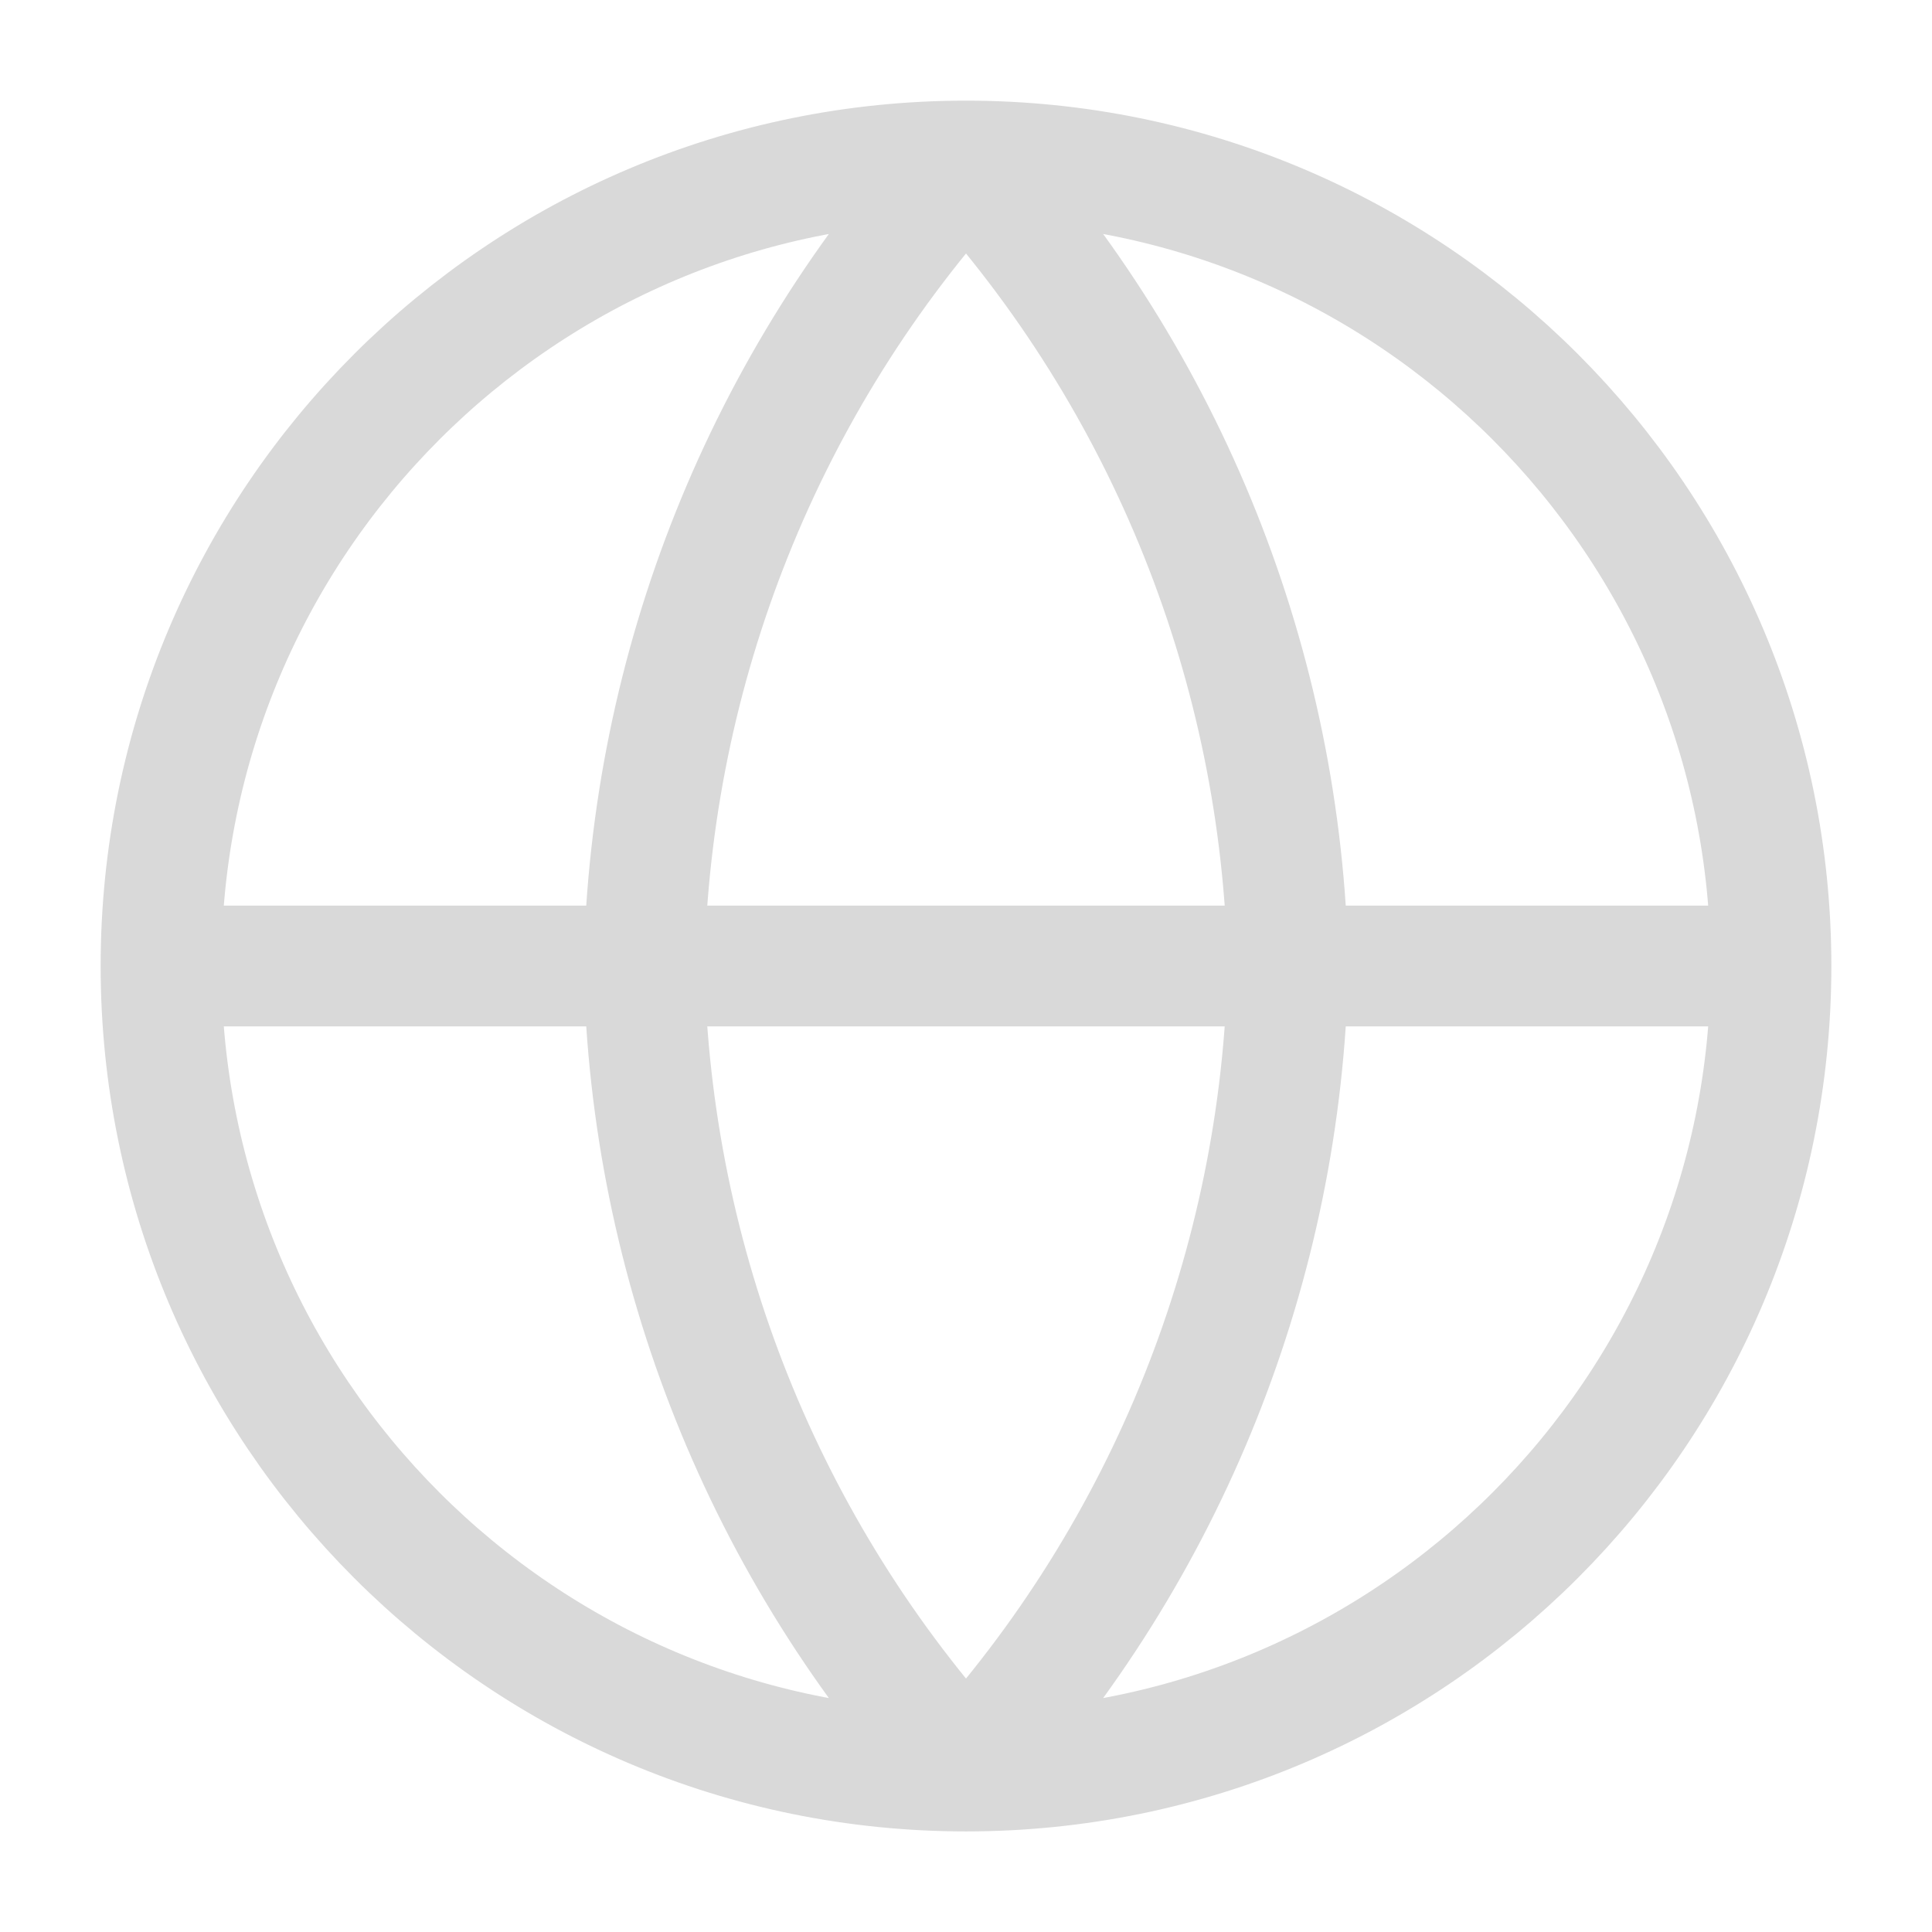 <svg width="32" height="32" viewBox="0 0 32 32" fill="none" xmlns="http://www.w3.org/2000/svg">
<path d="M29.333 16C29.333 23.364 23.364 29.334 16 29.334M29.333 16C29.333 8.637 23.364 2.667 16 2.667M29.333 16H2.667M16 29.334C8.636 29.334 2.667 23.364 2.667 16M16 29.334C19.335 25.683 21.23 20.944 21.333 16C21.23 11.056 19.335 6.318 16 2.667M16 29.334C12.665 25.683 10.77 20.944 10.667 16C10.77 11.056 12.665 6.318 16 2.667M2.667 16C2.667 8.637 8.636 2.667 16 2.667" stroke="#D9D9D9" stroke-width="2" stroke-linecap="round" stroke-linejoin="round"/>
</svg>
